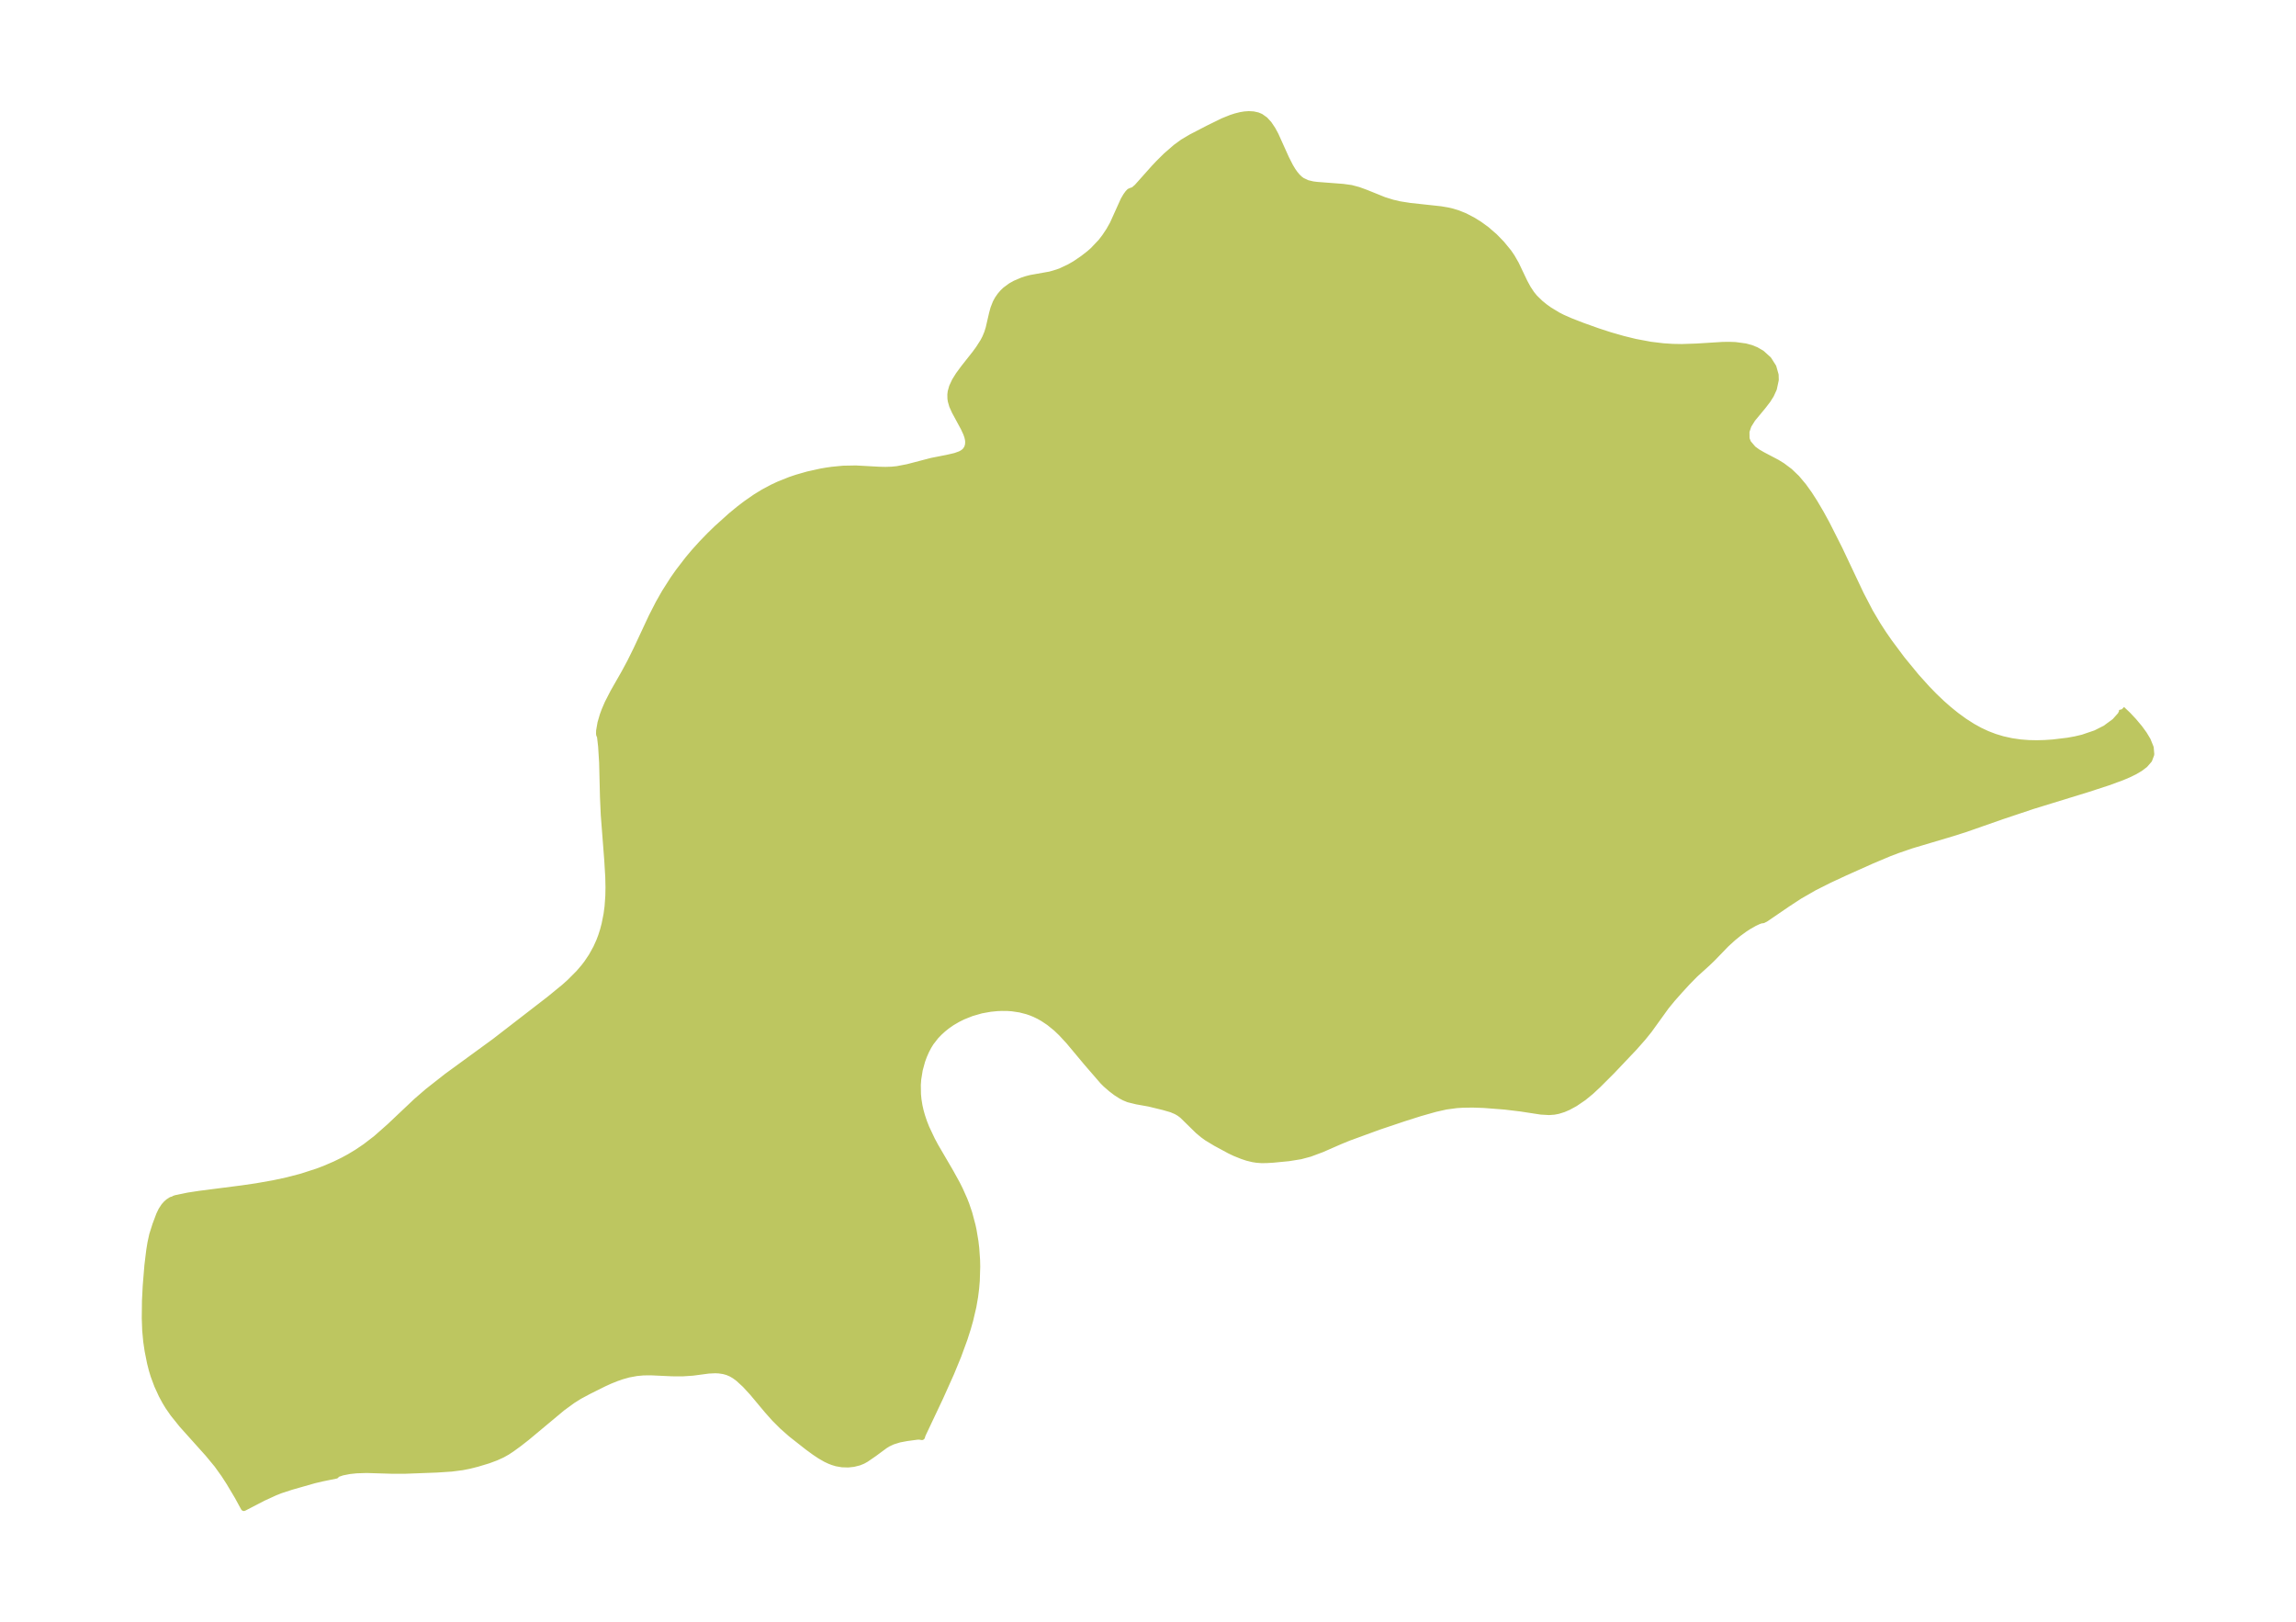 <?xml version="1.0" encoding="UTF-8"?>
<!DOCTYPE svg  PUBLIC '-//W3C//DTD SVG 1.1//EN'  'http://www.w3.org/Graphics/SVG/1.1/DTD/svg11.dtd'>
<svg width="371.52pt" height="262.45pt" version="1.1" viewBox="0 0 371.52 262.45" xmlns="http://www.w3.org/2000/svg" xmlns:xlink="http://www.w3.org/1999/xlink">
 <defs>
  <style type="text/css">*{stroke-linejoin: round; stroke-linecap: butt}</style>
 </defs>
 <g id="figure_1">
  <g id="patch_1">
   <path d="m0 262.45h371.52v-262.45h-371.52v262.45z" fill="none"/>
  </g>
  <g id="axes_1">
   <g id="PatchCollection_1">
    <defs>
     <path id="m31d85cd67f" d="m343.35-147.7 0.97 0.919 0.932 0.994 0.959 1.146 0.715 0.984 0.589 0.982 0.481 1.189 0.093 1.085-0.335 0.895-0.679 0.782-0.77 0.585-0.907 0.533-1.009 0.491-1.057 0.446-2.256 0.826-3.295 1.072-8.901 2.74-4.948 1.655-5.871 2.056-2.103 0.669-6.671 1.988-2.214 0.76-1.317 0.499-2.891 1.216-4.425 1.98-2.428 1.13-2.413 1.213-2.405 1.38-1.977 1.294-3.44 2.352-0.509 0.274-0.247 0.006-0.45 0.15-0.702 0.329-0.919 0.524-0.671 0.436-0.96 0.702-0.834 0.675-1.171 1.064-2.191 2.267-0.828 0.796-2.042 1.85-1.202 1.227-1.236 1.344-1.201 1.356-1.025 1.252-2.763 3.83-0.971 1.202-1.418 1.606-3.627 3.823-2.191 2.188-1.171 1.092-1.21 0.993-1.379 0.937-1.065 0.581-0.812 0.35-0.862 0.268-0.665 0.124-0.796 0.058-1.323-0.077-3.25-0.498-2.605-0.313-3.375-0.262-1.813-0.061-1.607 0.025-0.993 0.062-1.732 0.233-1.732 0.392-2.429 0.687-2.634 0.836-4.011 1.347-4.91 1.793-1.346 0.55-3.02 1.321-1.924 0.717-1.499 0.401-1.928 0.31-2.532 0.246-1.101 0.063-0.808 0.003-0.718-0.053-0.648-0.101-0.905-0.221-0.842-0.281-1.188-0.48-0.816-0.39-2.247-1.214-1.438-0.87-0.645-0.469-0.792-0.663-2.53-2.478-0.476-0.359-0.5-0.292-0.793-0.337-1.27-0.365-2.33-0.568-2.054-0.369-1.299-0.321-0.664-0.273-0.522-0.274-0.832-0.534-0.777-0.592-0.855-0.742-0.488-0.485-2.596-2.999-2.911-3.485-1.205-1.304-0.844-0.807-1.158-0.939-0.998-0.662-0.61-0.345-0.741-0.359-0.619-0.25-0.551-0.188-1.161-0.301-1.311-0.196-0.735-0.049-0.949-0.008-0.723 0.031-1.093 0.108-1.462 0.262-1.584 0.456-1.391 0.555-0.861 0.429-0.933 0.546-0.811 0.566-0.625 0.506-0.566 0.515-0.598 0.617-0.801 1.032-0.363 0.586-0.383 0.725-0.376 0.851-0.295 0.81-0.393 1.443-0.243 1.518-0.065 0.902 0.023 1.538 0.086 0.866 0.154 0.951 0.178 0.802 0.238 0.859 0.328 0.979 0.377 0.957 0.918 1.946 0.573 1.066 2.395 4.1 1.072 1.938 0.457 0.909 0.719 1.606 0.324 0.825 0.485 1.425 0.532 2.001 0.166 0.785 0.295 1.759 0.134 1.131 0.133 1.898 0.024 1.065-0.071 2.3-0.104 1.221-0.167 1.337-0.28 1.619-0.521 2.22-0.369 1.299-0.532 1.665-1.029 2.81-1.141 2.771-1.778 3.962-2.836 5.997-0.112 0.371-0.37-0.071-0.384 0.008-1.681 0.225-1.214 0.229-1.053 0.326-0.745 0.345-0.515 0.312-1.784 1.315-1.297 0.891-0.506 0.282-0.607 0.249-0.901 0.226-0.881 0.095-0.979-0.031-0.886-0.154-0.608-0.181-0.54-0.209-0.602-0.284-0.907-0.519-0.908-0.605-1.143-0.837-2.644-2.078-1.445-1.276-1.234-1.234-1.167-1.312-2.426-2.899-1.162-1.264-1.081-0.995-0.641-0.475-0.579-0.335-0.58-0.246-0.625-0.174-0.763-0.11-0.592-0.026-1.065 0.051-2.57 0.34-1.651 0.11-1.703-0.009-3.401-0.158-1.244 0.015-1.09 0.103-1.279 0.236-1.145 0.323-0.793 0.277-1.098 0.44-0.969 0.442-2.516 1.256-1.43 0.767-1.096 0.685-1.689 1.231-5.717 4.769-1.302 1.018-1.14 0.83-0.75 0.495-0.805 0.453-1.002 0.456-1.25 0.466-1.754 0.531-1.334 0.338-1.121 0.22-1.734 0.223-2.384 0.158-5.067 0.19-2.041 0.008-4.255-0.127-1.653 0.053-1.105 0.117-1.19 0.232-0.77 0.264-0.164 0.106-0.078 0.139-2.257 0.461-1.267 0.299-3.713 1.059-1.761 0.574-0.909 0.366-1.863 0.854-3.138 1.626-1.017-1.866-1.349-2.263-0.814-1.26-1.141-1.595-1.485-1.794-4.2-4.682-1.432-1.784-0.791-1.141-0.499-0.821-0.566-1.048-0.718-1.563-0.583-1.57-0.286-0.937-0.284-1.119-0.394-1.968-0.224-1.511-0.166-1.775-0.072-1.994 0.032-2.837 0.125-2.431 0.269-3.278 0.298-2.445 0.197-1.204 0.287-1.318 0.525-1.647 0.601-1.598 0.35-0.724 0.433-0.66 0.339-0.382 0.347-0.309 0.496-0.32 0.312-0.065 0.123-0.11 0.305-0.102 1.982-0.408 1.795-0.276 6.946-0.892 2.296-0.336 2.77-0.488 2.162-0.463 2.339-0.608 2.639-0.854 1.157-0.441 1.686-0.726 1.258-0.616 1.032-0.56 1.227-0.738 1.373-0.927 1.735-1.336 2.166-1.912 4.363-4.123 1.833-1.583 3.068-2.411 7.769-5.666 8.857-6.844 2.391-1.956 0.873-0.784 1.456-1.46 0.837-0.976 0.503-0.657 0.745-1.11 0.744-1.345 0.506-1.125 0.306-0.811 0.3-0.943 0.252-0.96 0.319-1.612 0.166-1.257 0.121-1.7 0.026-1.369-0.033-1.636-0.164-2.767-0.568-7.357-0.124-2.806-0.139-5.646-0.164-2.618-0.191-1.668-0.113-0.163-0.031-0.221 0.012-0.473 0.217-1.258 0.371-1.269 0.281-0.764 0.501-1.165 0.928-1.806 1.778-3.113 0.94-1.748 1.008-2.038 2.469-5.282 1.114-2.175 1.018-1.792 1.352-2.12 0.835-1.189 1.584-2.059 0.966-1.148 1.249-1.384 1.231-1.272 1.169-1.139 2.301-2.071 1.292-1.064 1.14-0.873 1.545-1.073 1.286-0.788 1.457-0.777 0.976-0.458 1.881-0.755 1.05-0.356 1.804-0.517 2.128-0.471 0.895-0.155 0.898-0.13 1.799-0.174 2.074-0.038 3.791 0.207 1.045 0.022 0.983-0.035 0.856-0.087 1.694-0.325 3.88-1.013 2.537-0.5 1.296-0.3 0.792-0.287 0.331-0.173 0.337-0.241 0.219-0.222 0.26-0.429 0.133-0.463 0.029-0.478-0.038-0.369-0.099-0.442-0.189-0.55-0.403-0.874-1.453-2.685-0.415-0.921-0.216-0.754-0.061-0.403-0.015-0.636 0.057-0.475 0.219-0.786 0.455-0.976 0.595-0.954 0.883-1.196 1.766-2.235 0.608-0.829 0.718-1.128 0.332-0.634 0.327-0.787 0.232-0.739 0.555-2.394 0.222-0.815 0.362-0.928 0.308-0.568 0.412-0.597 0.422-0.491 0.42-0.403 0.875-0.646 0.726-0.406 1.141-0.486 0.675-0.219 0.689-0.178 3.136-0.56 1.201-0.355 0.589-0.224 1.304-0.611 0.922-0.529 1.277-0.868 1.016-0.787 0.634-0.556 1.295-1.364 0.599-0.778 0.701-1.052 0.611-1.088 1.738-3.851 0.39-0.667 0.302-0.418 0.261-0.284 0.425-0.174 0.185-0.023 0.616-0.535 2.738-3.07 0.73-0.777 1.234-1.223 1.584-1.373 1.122-0.816 1.371-0.813 2.804-1.452 2.329-1.139 1.303-0.525 0.752-0.243 0.807-0.199 0.641-0.104 0.658-0.046 0.733 0.04 0.696 0.155 0.5 0.211 0.703 0.498 0.614 0.669 0.598 0.89 0.492 0.912 1.7 3.769 0.653 1.284 0.416 0.693 0.346 0.494 0.389 0.468 0.428 0.409 0.352 0.26 0.828 0.392 0.907 0.218 0.691 0.087 4.208 0.323 1.318 0.181 1.172 0.311 1.187 0.433 2.946 1.19 1.365 0.426 1.169 0.274 1.689 0.265 4.946 0.535 1.085 0.183 0.84 0.196 0.887 0.274 1.09 0.437 1.345 0.699 1.046 0.655 1.129 0.82 1.33 1.155 1.103 1.133 1.143 1.392 0.525 0.77 0.658 1.145 1.407 2.951 0.53 0.97 0.579 0.878 0.517 0.637 0.912 0.886 0.749 0.608 0.682 0.49 1.398 0.85 0.766 0.391 1.36 0.596 1.867 0.725 2.482 0.887 1.975 0.642 2.1 0.602 2.012 0.494 2.444 0.457 2.03 0.246 1.541 0.101 1.485 0.028 2.421-0.083 4.2-0.261 1.029-0.015 0.999 0.035 1.635 0.219 0.904 0.244 0.837 0.335 0.903 0.523 1.102 0.995 0.783 1.23 0.36 1.272 0.025 0.799-0.309 1.441-0.453 0.99-0.539 0.858-0.761 0.988-1.698 2.049-0.652 1.053-0.333 0.983 0.017 1.171 0.26 0.667 0.825 0.972 0.712 0.517 0.82 0.474 2.307 1.212 0.868 0.532 1.22 0.917 1.134 1.089 1.085 1.294 0.926 1.292 0.883 1.377 0.973 1.653 0.942 1.716 2.092 4.139 3.458 7.314 1.49 2.857 1.239 2.096 0.924 1.421 0.966 1.395 2.035 2.73 2.321 2.823 1.746 1.94 1.165 1.197 1.205 1.151 1.165 1.026 1.205 0.972 1.299 0.945 1.351 0.862 1.145 0.63 1.184 0.554 1.239 0.475 1.277 0.386 1.419 0.314 1.451 0.21 1.324 0.103 1.338 0.028 1.303-0.037 1.305-0.089 2.395-0.288 1.217-0.22 1.186-0.28 2.108-0.717 1.557-0.787 1.532-1.121 0.946-1.058 0.291-0.614-0.08-0.304" stroke="#bdc660"/>
    </defs>
    <g clip-path="url(#pee70d03be0)">
     <use y="262.453" fill="#bdc660" stroke="#bdc660" xlink:href="#m31d85cd67f"/>
    </g>
   </g>
  </g>
 </g>
 <defs>
  <clipPath id="pee70d03be0">
   <rect x="7.2" y="7.2" width="357.12" height="248.05"/>
  </clipPath>
 </defs>
</svg>
